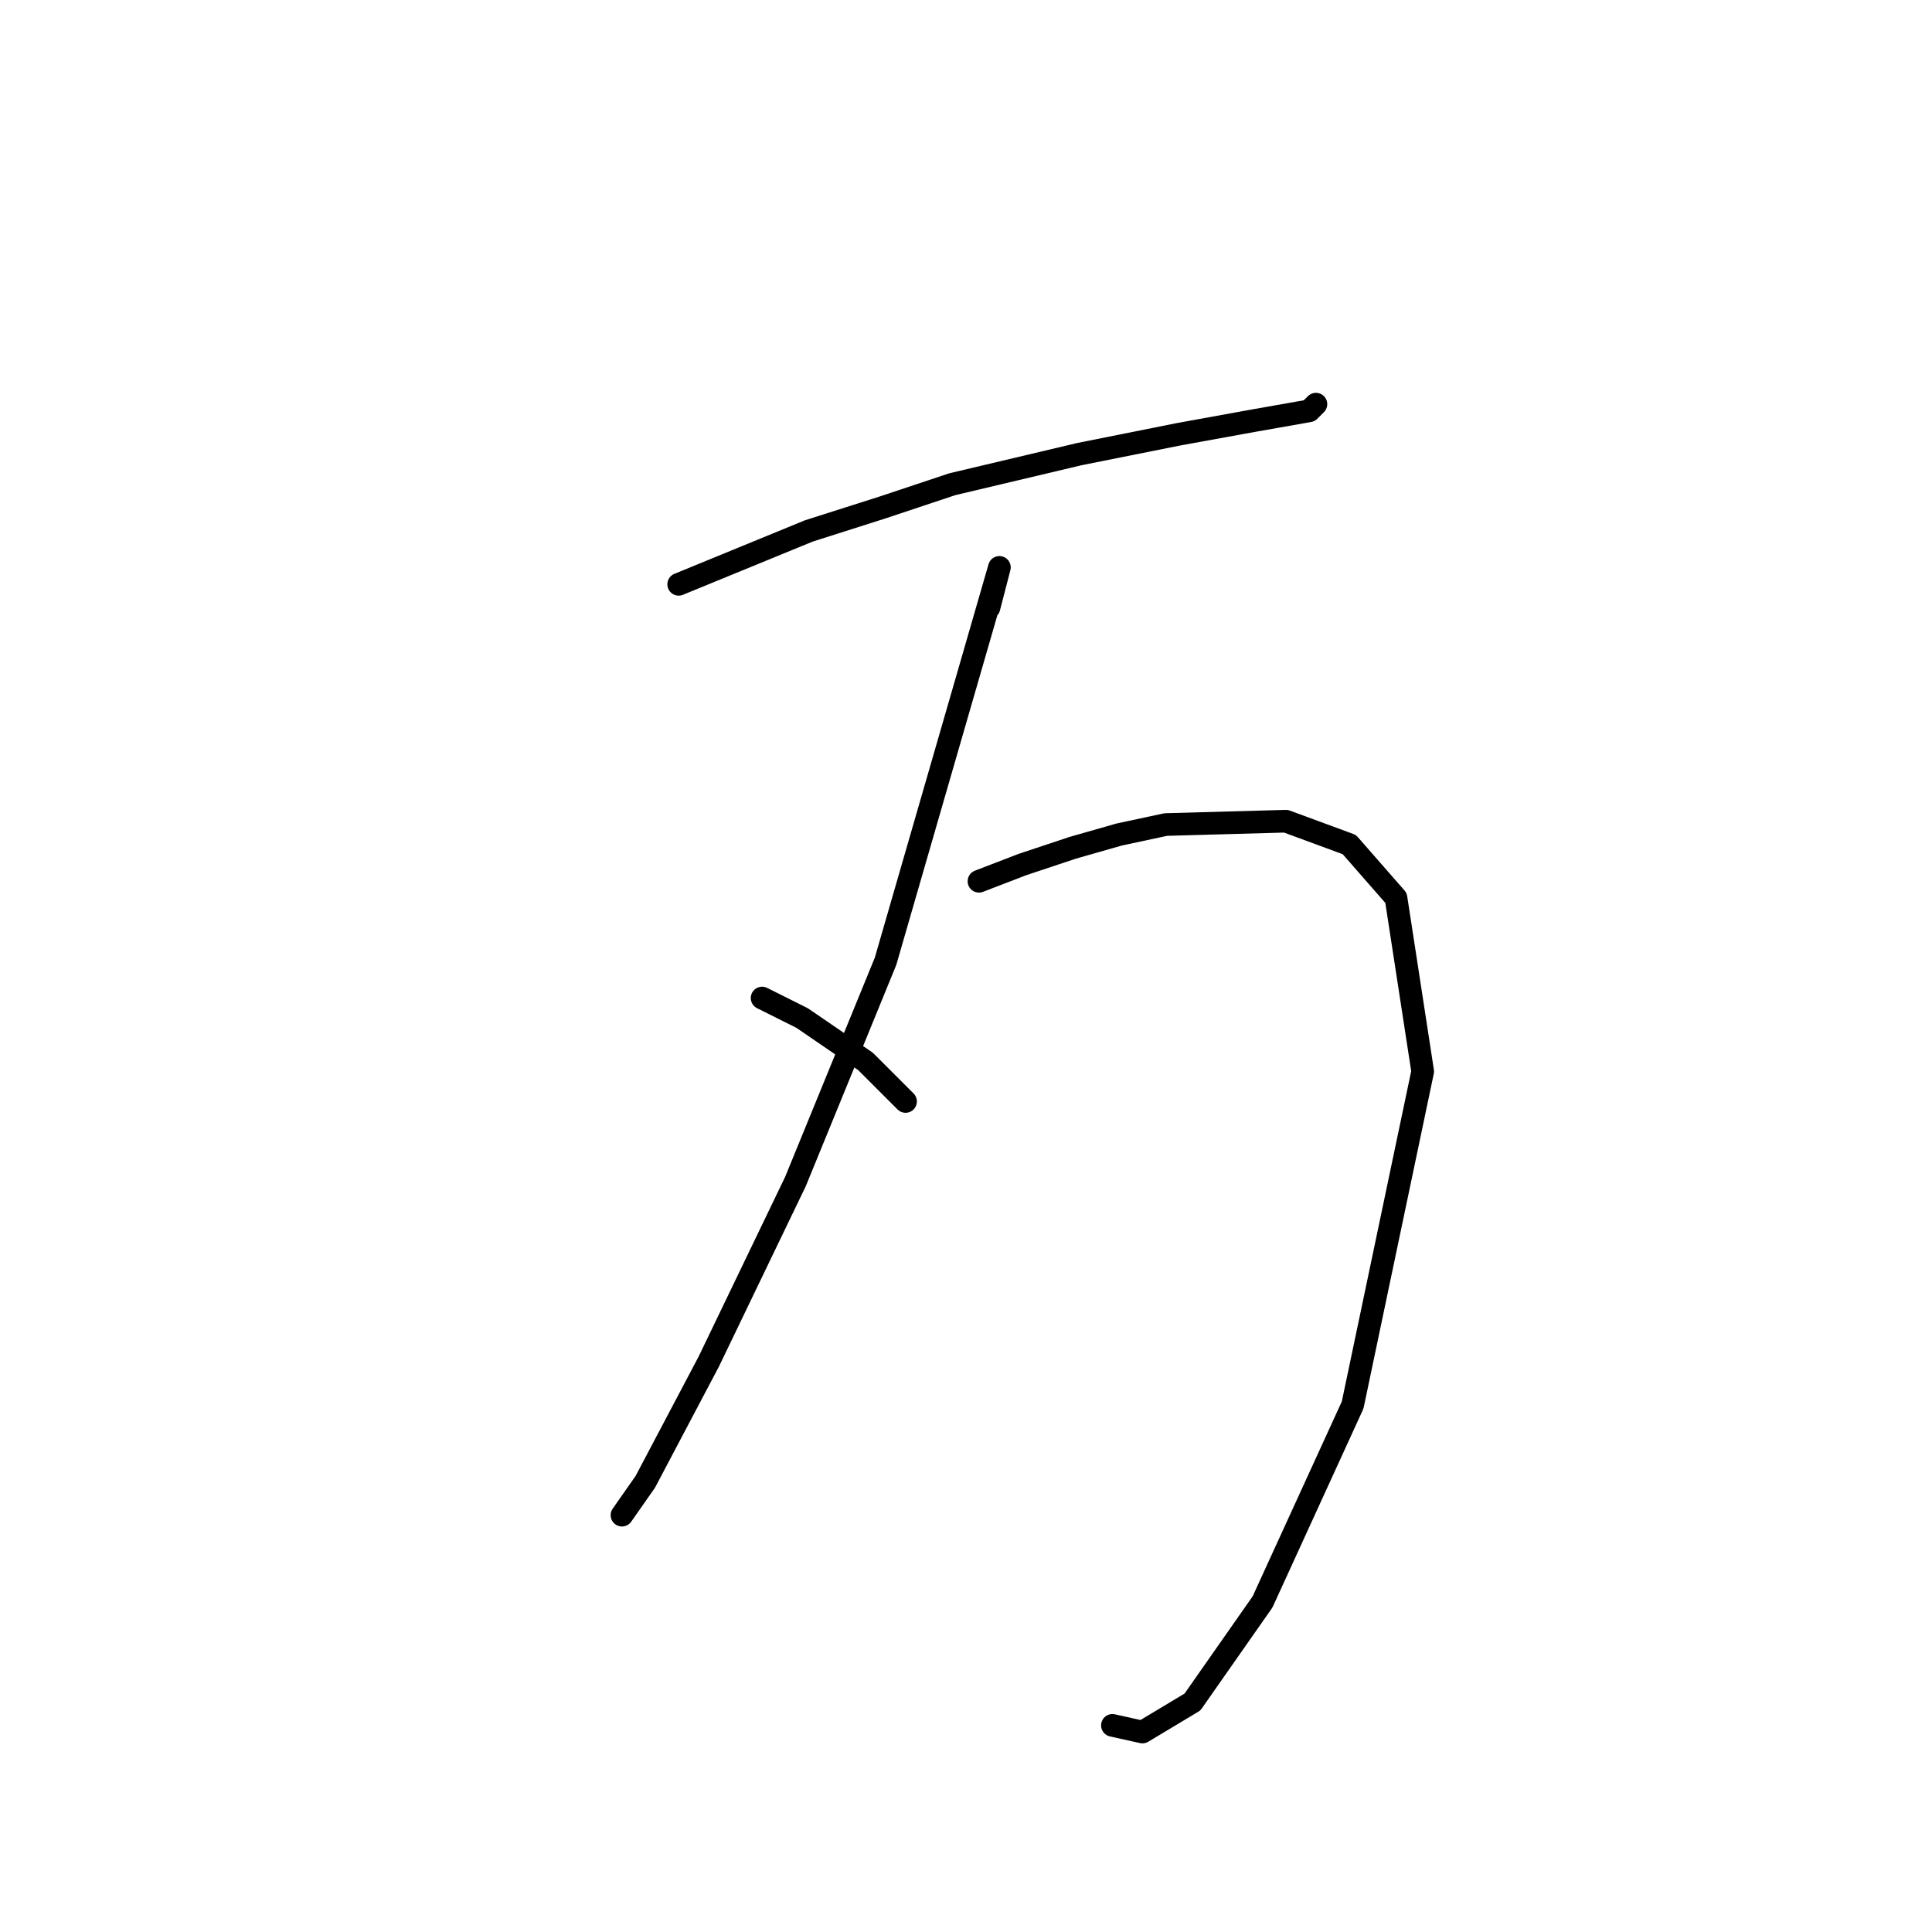 <?xml version="1.0" standalone="no"?>
    <svg width="256" height="256" xmlns="http://www.w3.org/2000/svg" version="1.1">
    <polyline stroke="black" stroke-width="3" stroke-linecap="round" fill="transparent" stroke-linejoin="round" points="89.929 77.425 107.171 70.352 116.896 67.257 126.18 64.163 142.979 60.184 156.242 57.531 165.968 55.763 173.483 54.437 174.368 53.553 174.368 53.553 " />
        <polyline stroke="black" stroke-width="3" stroke-linecap="round" fill="transparent" stroke-linejoin="round" points="131.043 80.52 132.427 75.181 117.338 127.381 105.402 156.559 93.908 180.431 85.508 196.346 82.414 200.767 82.414 200.767 " />
        <polyline stroke="black" stroke-width="3" stroke-linecap="round" fill="transparent" stroke-linejoin="round" points="100.981 132.244 106.286 134.896 114.686 140.644 119.991 145.949 119.991 145.949 " />
        <polyline stroke="black" stroke-width="3" stroke-linecap="round" fill="transparent" stroke-linejoin="round" points="129.717 116.771 135.464 114.56 142.095 112.35 148.285 110.582 154.474 109.255 170.389 108.813 178.788 111.908 184.978 118.981 188.514 141.97 179.231 186.178 167.294 212.261 158.01 225.524 151.379 229.503 147.4 228.619 147.4 228.619 " />
        </svg>